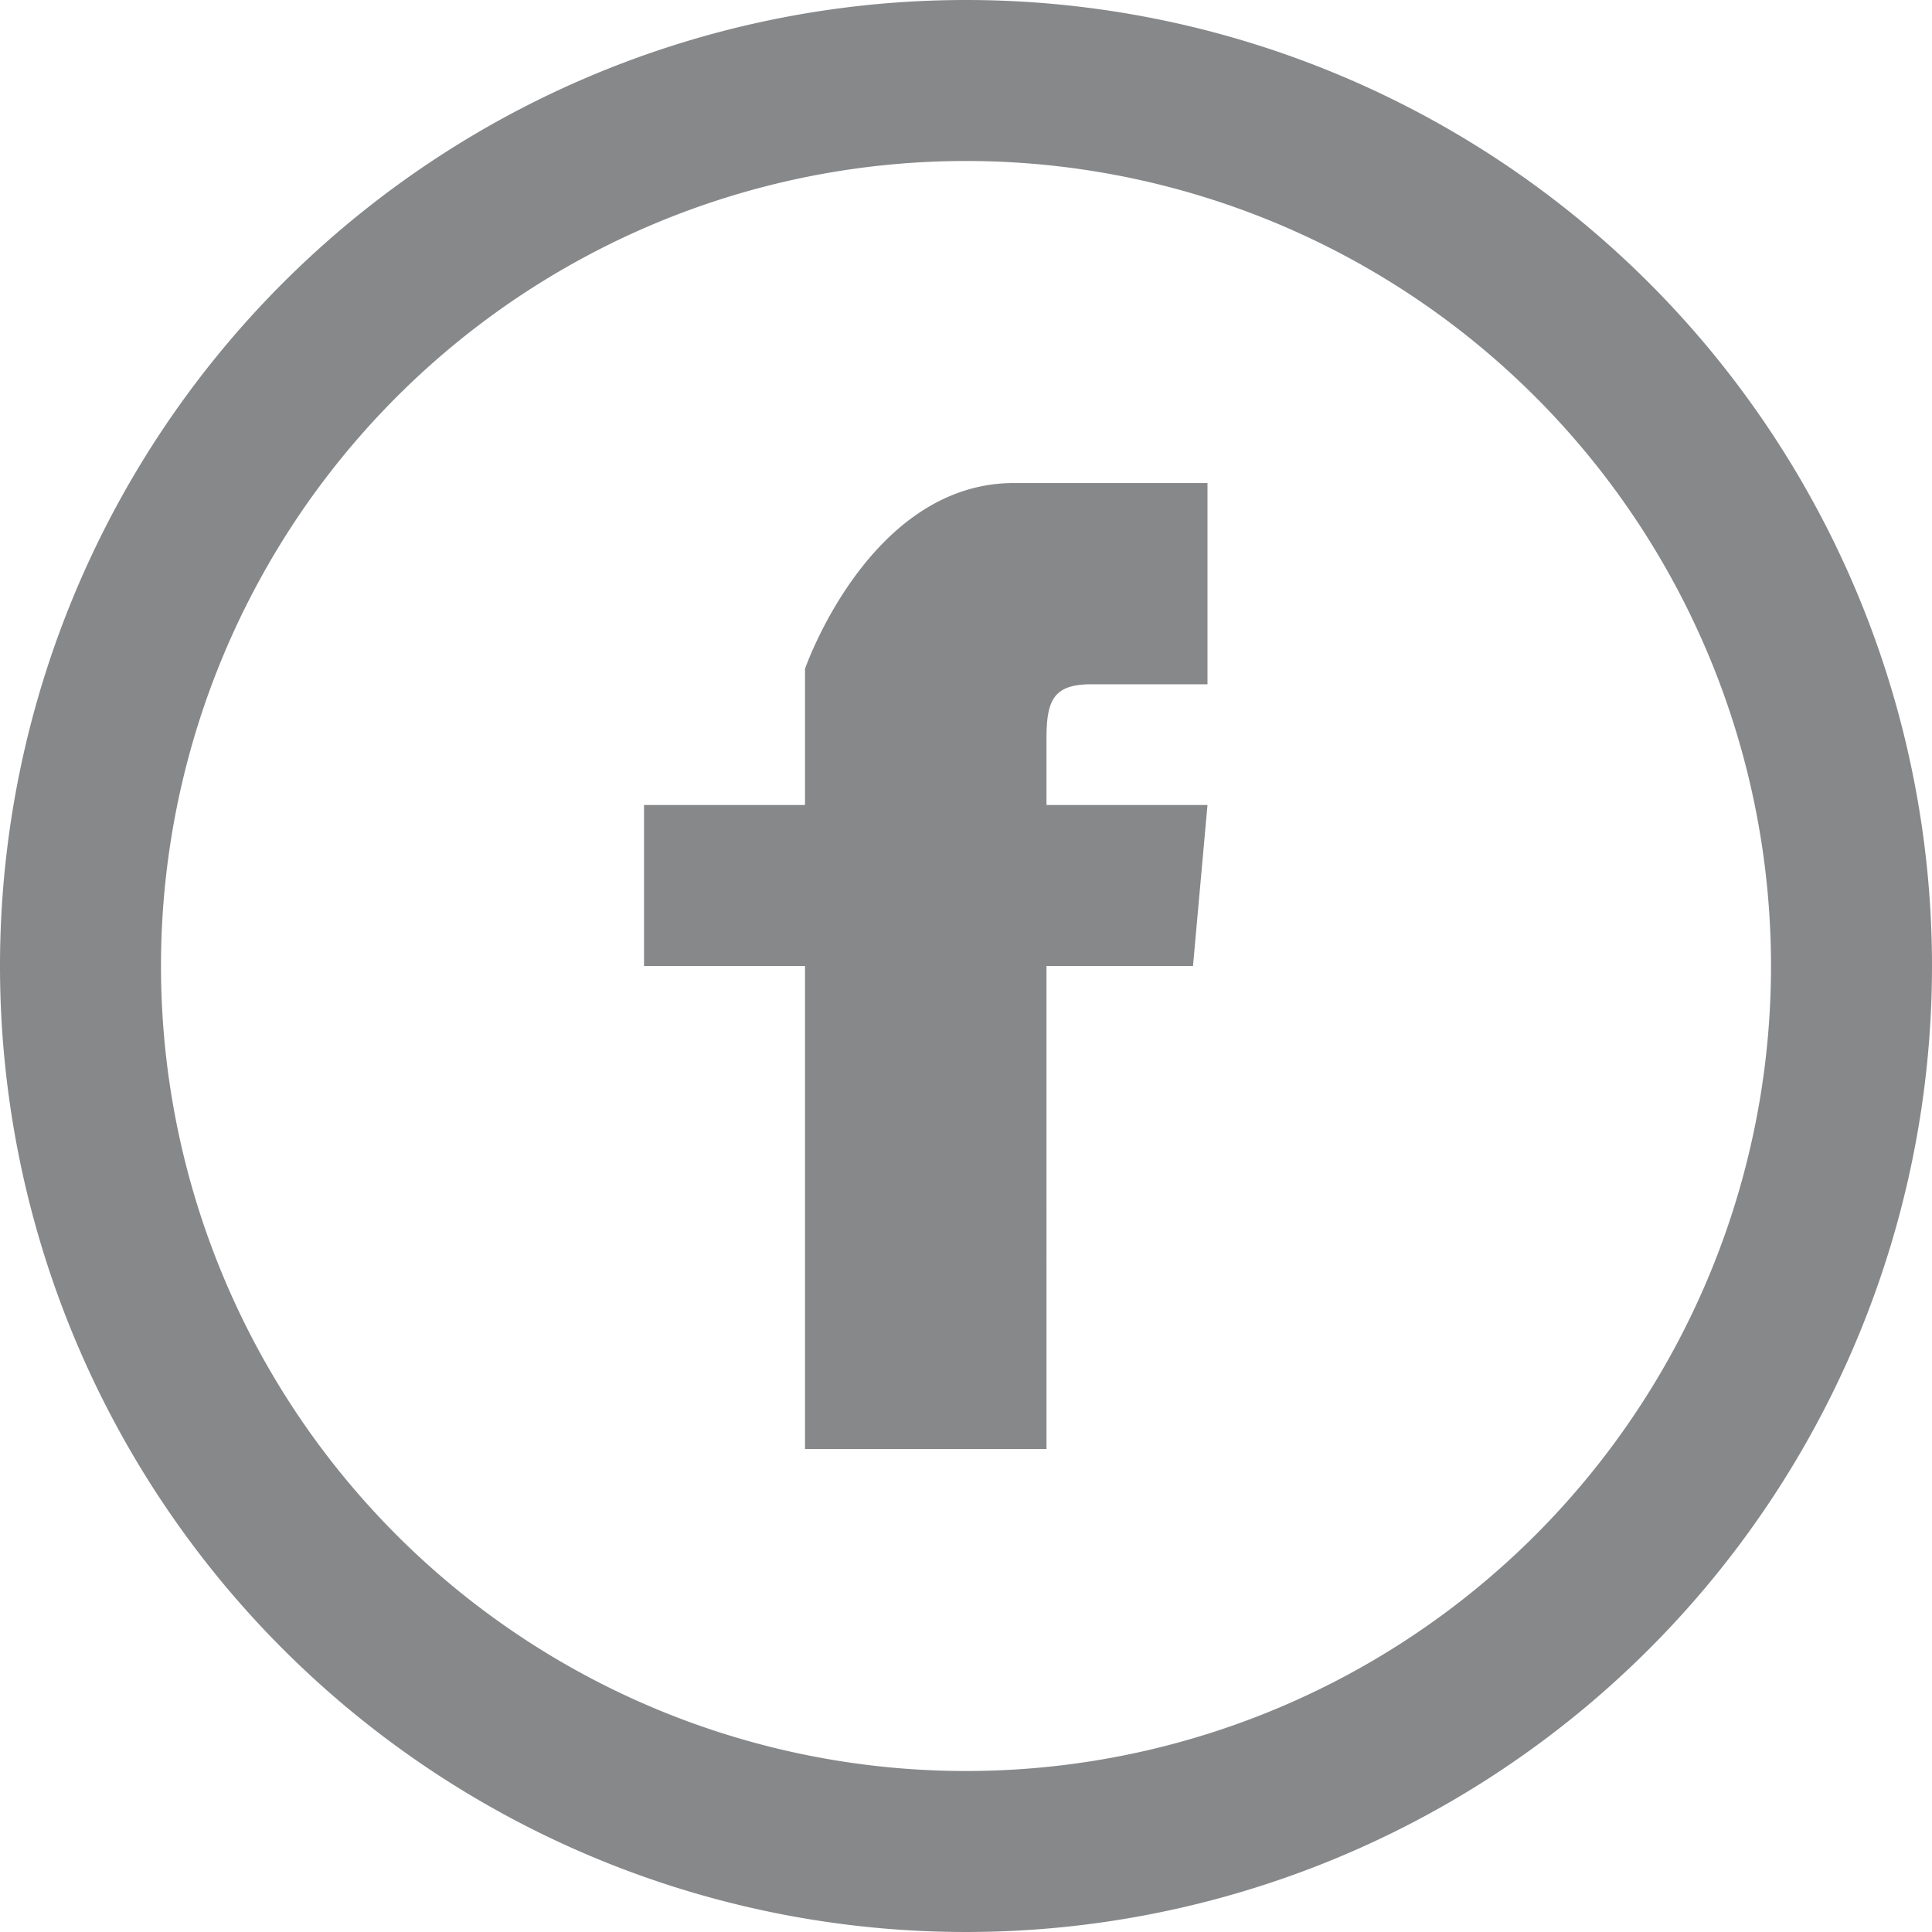 <svg id="icon-outlined-facebook_redes_02" data-name="icon-outlined-facebook redes 02" xmlns="http://www.w3.org/2000/svg" width="29.474" height="29.474" viewBox="0 0 29.474 29.474">
  <path id="iconmonstr-facebook-5" d="M14.737,2.456A12.281,12.281,0,1,1,2.456,14.737,12.281,12.281,0,0,1,14.737,2.456Zm0-2.456A14.737,14.737,0,1,0,29.474,14.737,14.737,14.737,0,0,0,14.737,0ZM12.281,12.281H9.825v2.456h2.456v7.369h3.684V14.737H18.2l.221-2.456H15.965V11.258c0-.587.118-.819.685-.819h1.771V7.369H15.469c-2.208,0-3.188,2.834-3.188,2.834Z" fill="#86888a"/>
</svg>

